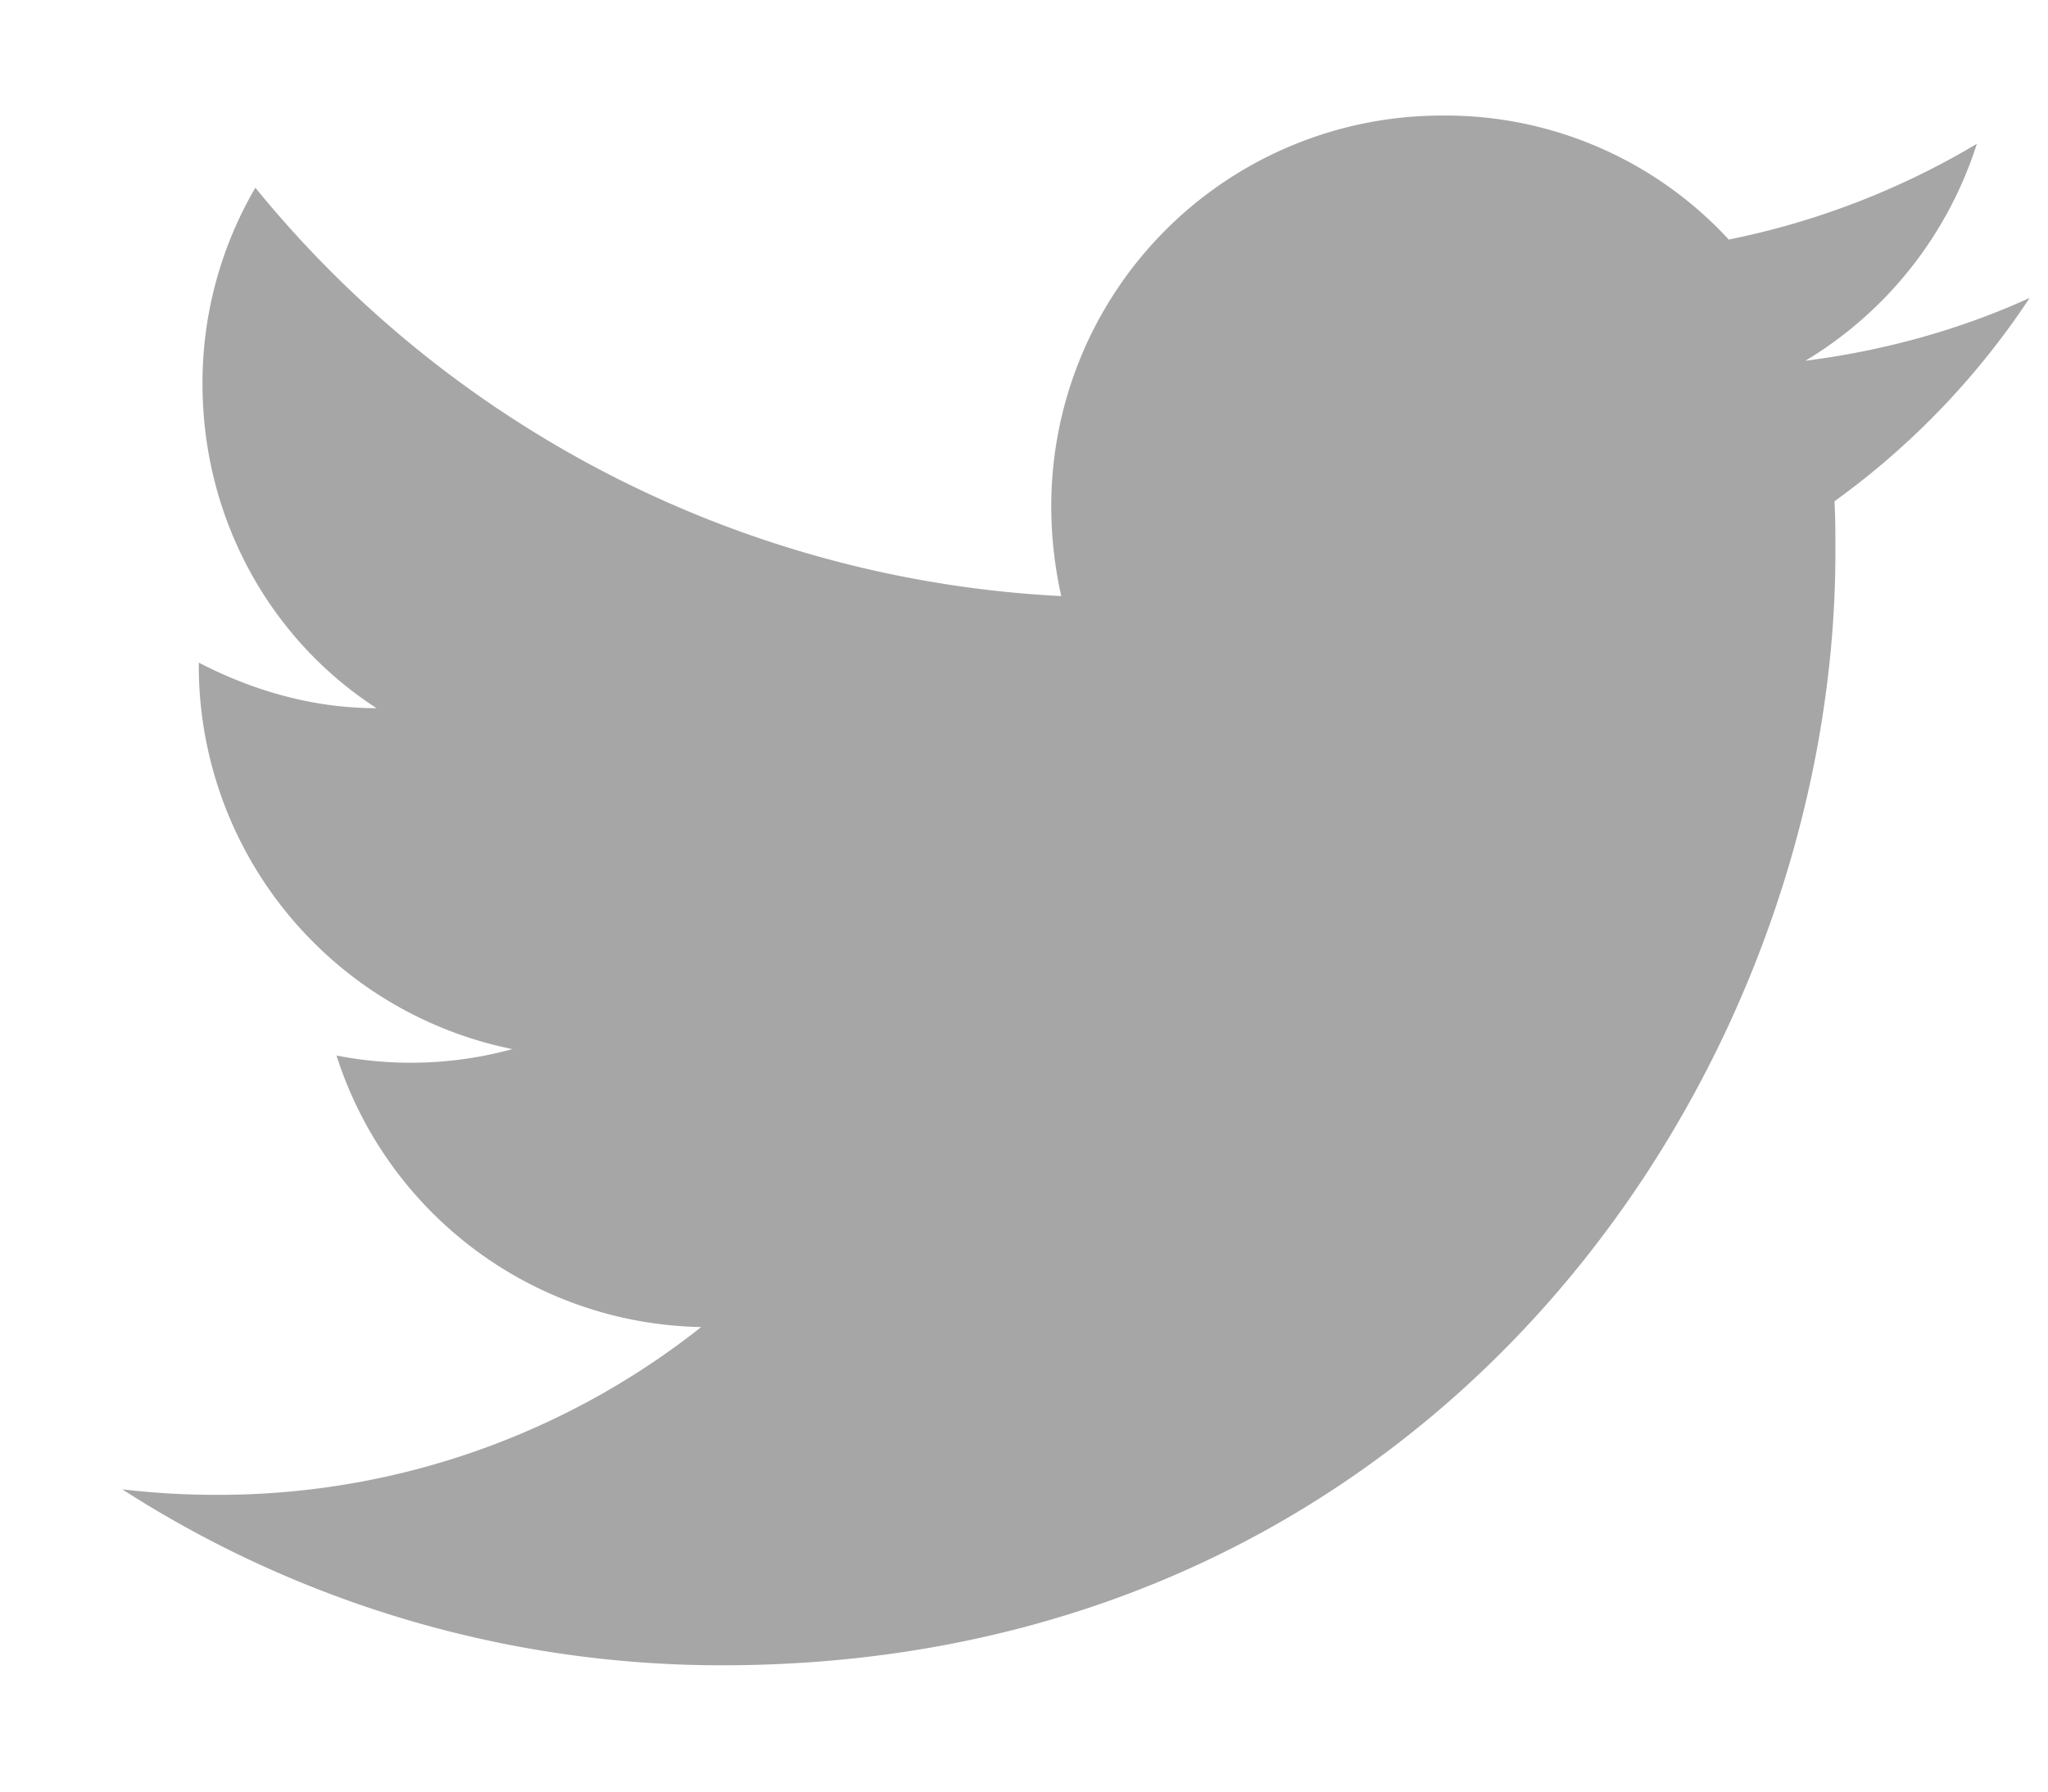 <svg width="16" height="14" fill="none" xmlns="http://www.w3.org/2000/svg"><path d="M15.857 2.328c-.549.25-1.14.413-1.752.491a3.062 3.062 0 0 0 1.339-1.695 6.155 6.155 0 0 1-1.938.748 3.01 3.01 0 0 0-2.25-.969A3.052 3.052 0 0 0 8.213 3.96c0 .242.029.477.078.698a8.686 8.686 0 0 1-6.296-3.191 3.023 3.023 0 0 0-.413 1.531c0 1.062.534 2.002 1.36 2.536-.505 0-.976-.142-1.389-.356v.021a3.058 3.058 0 0 0 2.45 2.999 3.007 3.007 0 0 1-1.374.05 3.048 3.048 0 0 0 2.849 2.122 6.07 6.07 0 0 1-3.796 1.311 6.21 6.21 0 0 1-.727-.043 8.65 8.65 0 0 0 4.687 1.375c5.612 0 8.697-4.658 8.697-8.697 0-.135 0-.263-.007-.399a6.105 6.105 0 0 0 1.524-1.588Z" fill="#A6A6A6"/></svg>